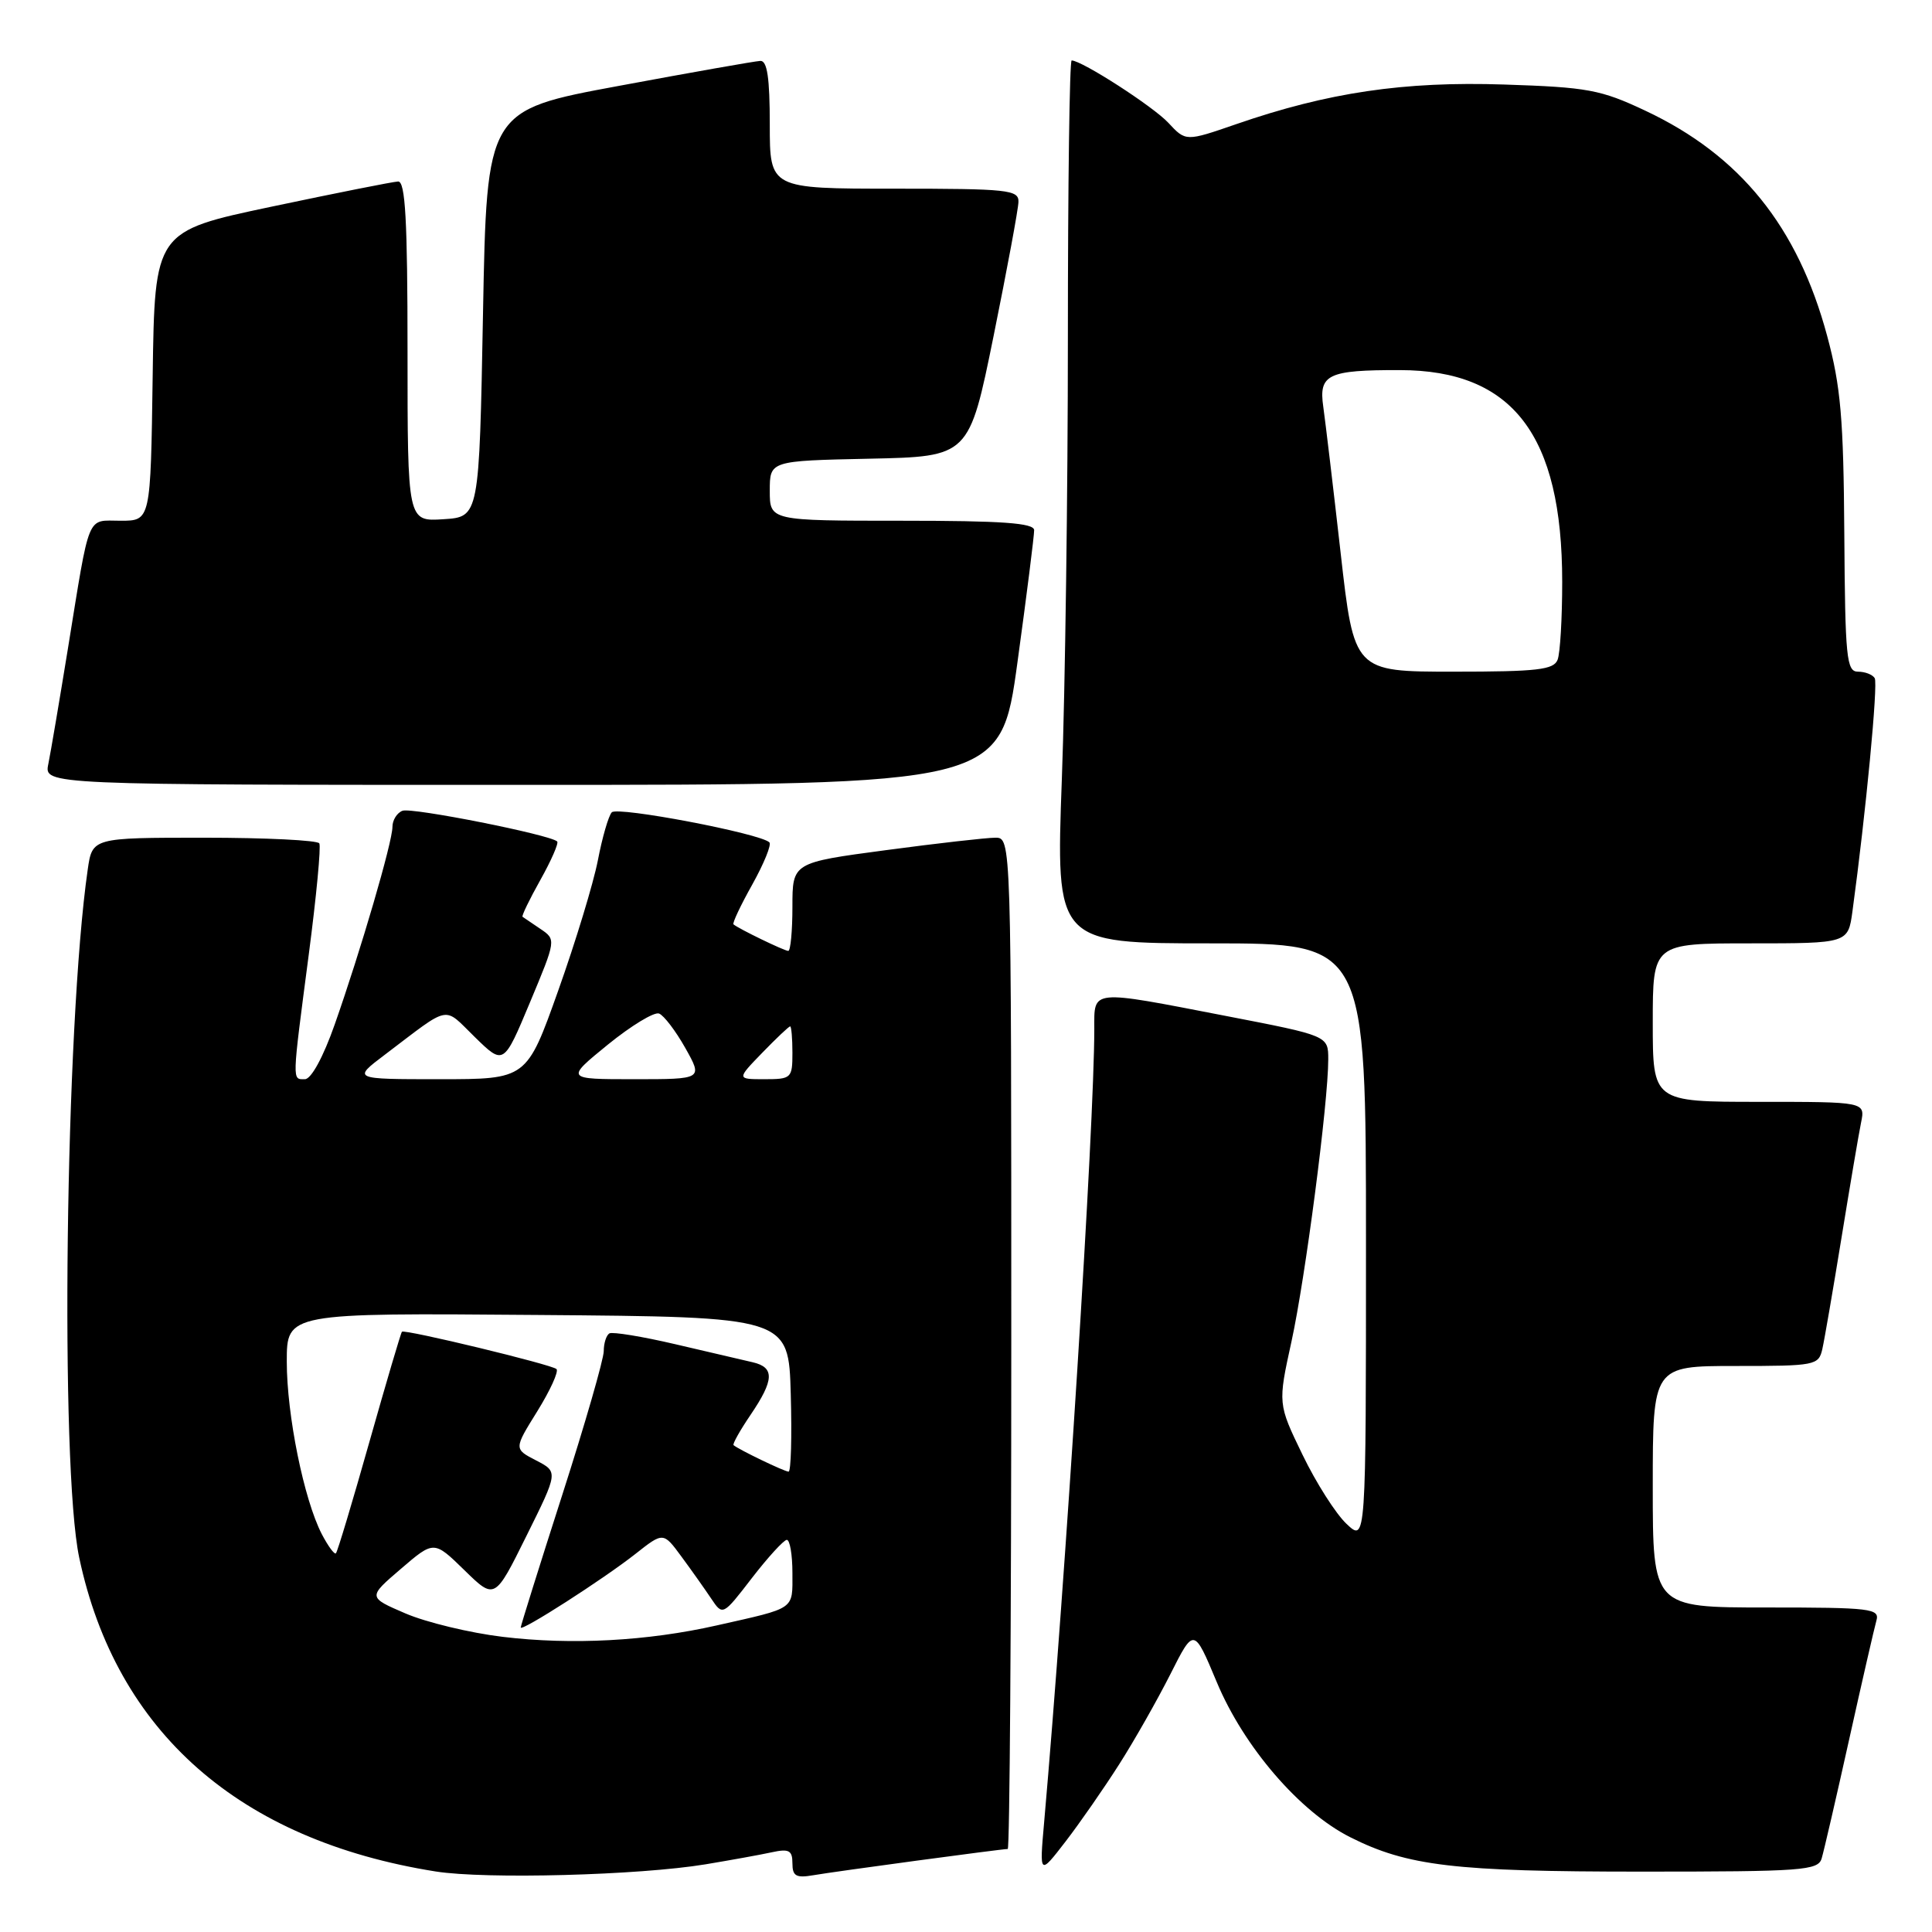 <?xml version="1.0" encoding="UTF-8" standalone="no"?>
<!DOCTYPE svg PUBLIC "-//W3C//DTD SVG 1.1//EN" "http://www.w3.org/Graphics/SVG/1.1/DTD/svg11.dtd" >
<svg xmlns="http://www.w3.org/2000/svg" xmlns:xlink="http://www.w3.org/1999/xlink" version="1.1" viewBox="0 0 256 256">
 <g >
 <path fill="currentColor"
d=" M 93.50 247.03 C 96.80 246.48 100.74 245.77 102.25 245.44 C 104.55 244.94 105.00 245.18 105.00 246.90 C 105.00 248.59 105.49 248.87 107.75 248.48 C 110.63 247.98 132.73 245.00 133.53 245.00 C 133.79 245.00 134.00 214.85 134.00 178.00 C 134.00 111.00 134.00 111.00 131.89 111.00 C 130.72 111.00 124.20 111.74 117.39 112.65 C 105.00 114.30 105.00 114.30 105.00 120.15 C 105.00 123.37 104.75 126.00 104.45 126.00 C 103.93 126.00 97.86 123.06 97.19 122.48 C 97.02 122.33 98.14 119.95 99.69 117.19 C 101.23 114.42 102.25 111.92 101.95 111.62 C 100.78 110.44 81.78 106.82 81.06 107.64 C 80.63 108.11 79.80 110.97 79.22 114.00 C 78.63 117.03 76.27 124.79 73.97 131.25 C 69.79 143.00 69.79 143.00 58.25 143.00 C 46.70 143.00 46.70 143.00 51.00 139.75 C 59.86 133.04 58.67 133.28 62.92 137.42 C 66.74 141.15 66.74 141.15 70.22 132.83 C 73.70 124.50 73.70 124.50 71.60 123.08 C 70.45 122.30 69.38 121.58 69.24 121.48 C 69.09 121.38 70.15 119.19 71.60 116.60 C 73.05 114.01 74.05 111.72 73.83 111.50 C 72.94 110.61 54.56 106.96 53.33 107.43 C 52.60 107.71 52.00 108.67 52.00 109.57 C 52.00 111.58 47.80 125.94 44.35 135.75 C 42.83 140.08 41.23 143.00 40.40 143.00 C 38.69 143.00 38.67 143.61 40.91 126.50 C 41.92 118.80 42.55 112.16 42.31 111.75 C 42.08 111.34 35.21 111.00 27.05 111.00 C 12.23 111.00 12.23 111.00 11.62 115.25 C 8.65 135.87 7.93 194.29 10.50 206.41 C 15.39 229.49 31.71 243.85 57.73 247.98 C 64.36 249.03 84.66 248.49 93.50 247.03 Z  M 148.31 233.76 C 150.32 230.61 153.36 225.24 155.08 221.84 C 158.20 215.65 158.20 215.65 161.22 222.87 C 164.79 231.44 172.21 240.07 178.91 243.44 C 186.50 247.26 192.73 248.00 217.48 248.00 C 238.89 248.00 240.91 247.85 241.38 246.25 C 241.67 245.29 243.31 238.20 245.02 230.50 C 246.73 222.80 248.36 215.71 248.63 214.75 C 249.10 213.14 247.94 213.00 234.07 213.00 C 219.00 213.00 219.00 213.00 219.00 197.00 C 219.00 181.00 219.00 181.00 229.98 181.00 C 240.55 181.00 240.98 180.92 241.47 178.75 C 241.75 177.51 242.89 170.88 244.01 164.00 C 245.13 157.12 246.29 150.26 246.60 148.75 C 247.16 146.00 247.16 146.00 233.08 146.00 C 219.00 146.00 219.00 146.00 219.00 135.50 C 219.00 125.00 219.00 125.00 231.94 125.00 C 244.88 125.00 244.88 125.00 245.46 120.75 C 247.23 107.76 248.87 90.60 248.41 89.86 C 248.12 89.38 247.12 89.00 246.19 89.00 C 244.67 89.00 244.49 87.17 244.38 70.75 C 244.28 55.47 243.91 51.20 242.11 44.52 C 238.21 30.02 230.58 20.57 218.00 14.66 C 212.10 11.88 210.37 11.56 199.30 11.20 C 186.02 10.76 175.95 12.25 163.81 16.45 C 157.12 18.76 157.12 18.76 154.81 16.27 C 152.80 14.11 143.39 8.04 142.00 8.01 C 141.72 8.00 141.50 24.54 141.50 44.75 C 141.50 64.96 141.14 91.29 140.70 103.25 C 139.90 125.00 139.90 125.00 160.45 125.00 C 181.00 125.00 181.00 125.00 181.00 164.67 C 181.00 204.35 181.00 204.35 178.43 201.93 C 177.01 200.60 174.38 196.47 172.59 192.76 C 169.32 186.01 169.32 186.01 171.13 177.75 C 172.96 169.38 176.00 146.10 176.00 140.37 C 176.00 137.24 176.00 137.24 162.45 134.62 C 144.33 131.11 145.00 131.05 145.00 136.35 C 145.00 149.08 141.20 209.11 138.35 241.50 C 137.73 248.50 137.73 248.50 141.20 244.00 C 143.10 241.53 146.30 236.92 148.31 233.76 Z  M 134.82 87.75 C 136.05 78.81 137.04 70.94 137.03 70.25 C 137.01 69.30 132.82 69.00 119.50 69.00 C 102.00 69.00 102.00 69.00 102.00 65.03 C 102.00 61.06 102.00 61.06 115.21 60.78 C 128.41 60.50 128.41 60.50 131.66 44.50 C 133.44 35.70 134.93 27.71 134.95 26.75 C 135.00 25.15 133.57 25.00 118.50 25.00 C 102.00 25.00 102.00 25.00 102.00 16.50 C 102.00 10.33 101.66 8.02 100.75 8.07 C 100.06 8.10 91.62 9.59 82.00 11.38 C 64.50 14.62 64.50 14.62 64.00 41.56 C 63.50 68.50 63.50 68.50 58.75 68.80 C 54.00 69.11 54.00 69.11 54.00 46.55 C 54.00 29.15 53.71 24.01 52.75 24.05 C 52.06 24.08 44.53 25.58 36.00 27.38 C 20.50 30.65 20.50 30.65 20.23 49.83 C 19.96 69.00 19.96 69.00 16.00 69.00 C 11.42 69.00 11.97 67.65 8.99 86.00 C 7.87 92.88 6.71 99.74 6.40 101.25 C 5.84 104.00 5.84 104.00 69.21 104.00 C 132.59 104.00 132.59 104.00 134.82 87.75 Z  M 66.61 216.89 C 62.28 216.37 56.48 214.97 53.73 213.79 C 48.73 211.64 48.73 211.64 53.12 207.88 C 57.50 204.12 57.50 204.12 61.53 208.05 C 65.56 211.99 65.56 211.99 69.76 203.51 C 73.97 195.03 73.97 195.03 71.03 193.51 C 68.09 191.99 68.09 191.99 71.20 186.99 C 72.91 184.23 74.05 181.72 73.74 181.41 C 73.16 180.82 53.70 176.12 53.26 176.46 C 53.13 176.56 51.19 183.13 48.95 191.05 C 46.71 198.97 44.72 205.62 44.51 205.82 C 44.31 206.02 43.47 204.87 42.63 203.26 C 40.27 198.68 38.00 187.51 38.00 180.42 C 38.00 173.97 38.00 173.97 71.25 174.24 C 104.50 174.50 104.50 174.50 104.78 184.75 C 104.94 190.39 104.81 195.00 104.49 195.00 C 103.95 195.00 97.89 192.08 97.20 191.49 C 97.04 191.35 98.05 189.54 99.45 187.48 C 102.59 182.85 102.66 181.19 99.75 180.51 C 98.51 180.23 93.90 179.15 89.50 178.12 C 85.10 177.09 81.16 176.45 80.75 176.68 C 80.34 176.92 80.00 177.98 80.00 179.03 C 80.00 180.08 77.53 188.66 74.50 198.09 C 71.47 207.52 69.00 215.42 69.00 215.65 C 69.00 216.27 79.96 209.24 84.20 205.90 C 87.89 202.99 87.89 202.99 90.29 206.25 C 91.61 208.04 93.38 210.54 94.23 211.81 C 95.77 214.11 95.77 214.11 99.63 209.10 C 101.76 206.34 103.84 204.07 104.25 204.04 C 104.66 204.02 105.00 205.99 105.00 208.43 C 105.00 213.36 105.52 213.00 95.00 215.37 C 85.77 217.46 75.75 217.99 66.61 216.89 Z  M 80.54 138.42 C 83.63 135.91 86.69 134.05 87.33 134.30 C 87.97 134.55 89.54 136.61 90.81 138.87 C 93.13 143.00 93.13 143.00 84.03 143.00 C 74.92 143.00 74.92 143.00 80.54 138.42 Z  M 101.00 139.50 C 102.87 137.57 104.53 136.00 104.70 136.00 C 104.86 136.00 105.00 137.57 105.00 139.50 C 105.00 142.87 104.86 143.00 101.30 143.00 C 97.61 143.00 97.61 143.00 101.00 139.50 Z  M 177.64 73.25 C 176.66 64.59 175.62 55.88 175.34 53.89 C 174.72 49.61 175.94 49.02 185.50 49.04 C 200.44 49.06 207.00 57.62 207.00 77.10 C 207.00 81.90 206.73 86.55 206.39 87.42 C 205.88 88.75 203.70 89.00 192.60 89.00 C 179.42 89.00 179.42 89.00 177.64 73.25 Z "/>
</g>
</svg>